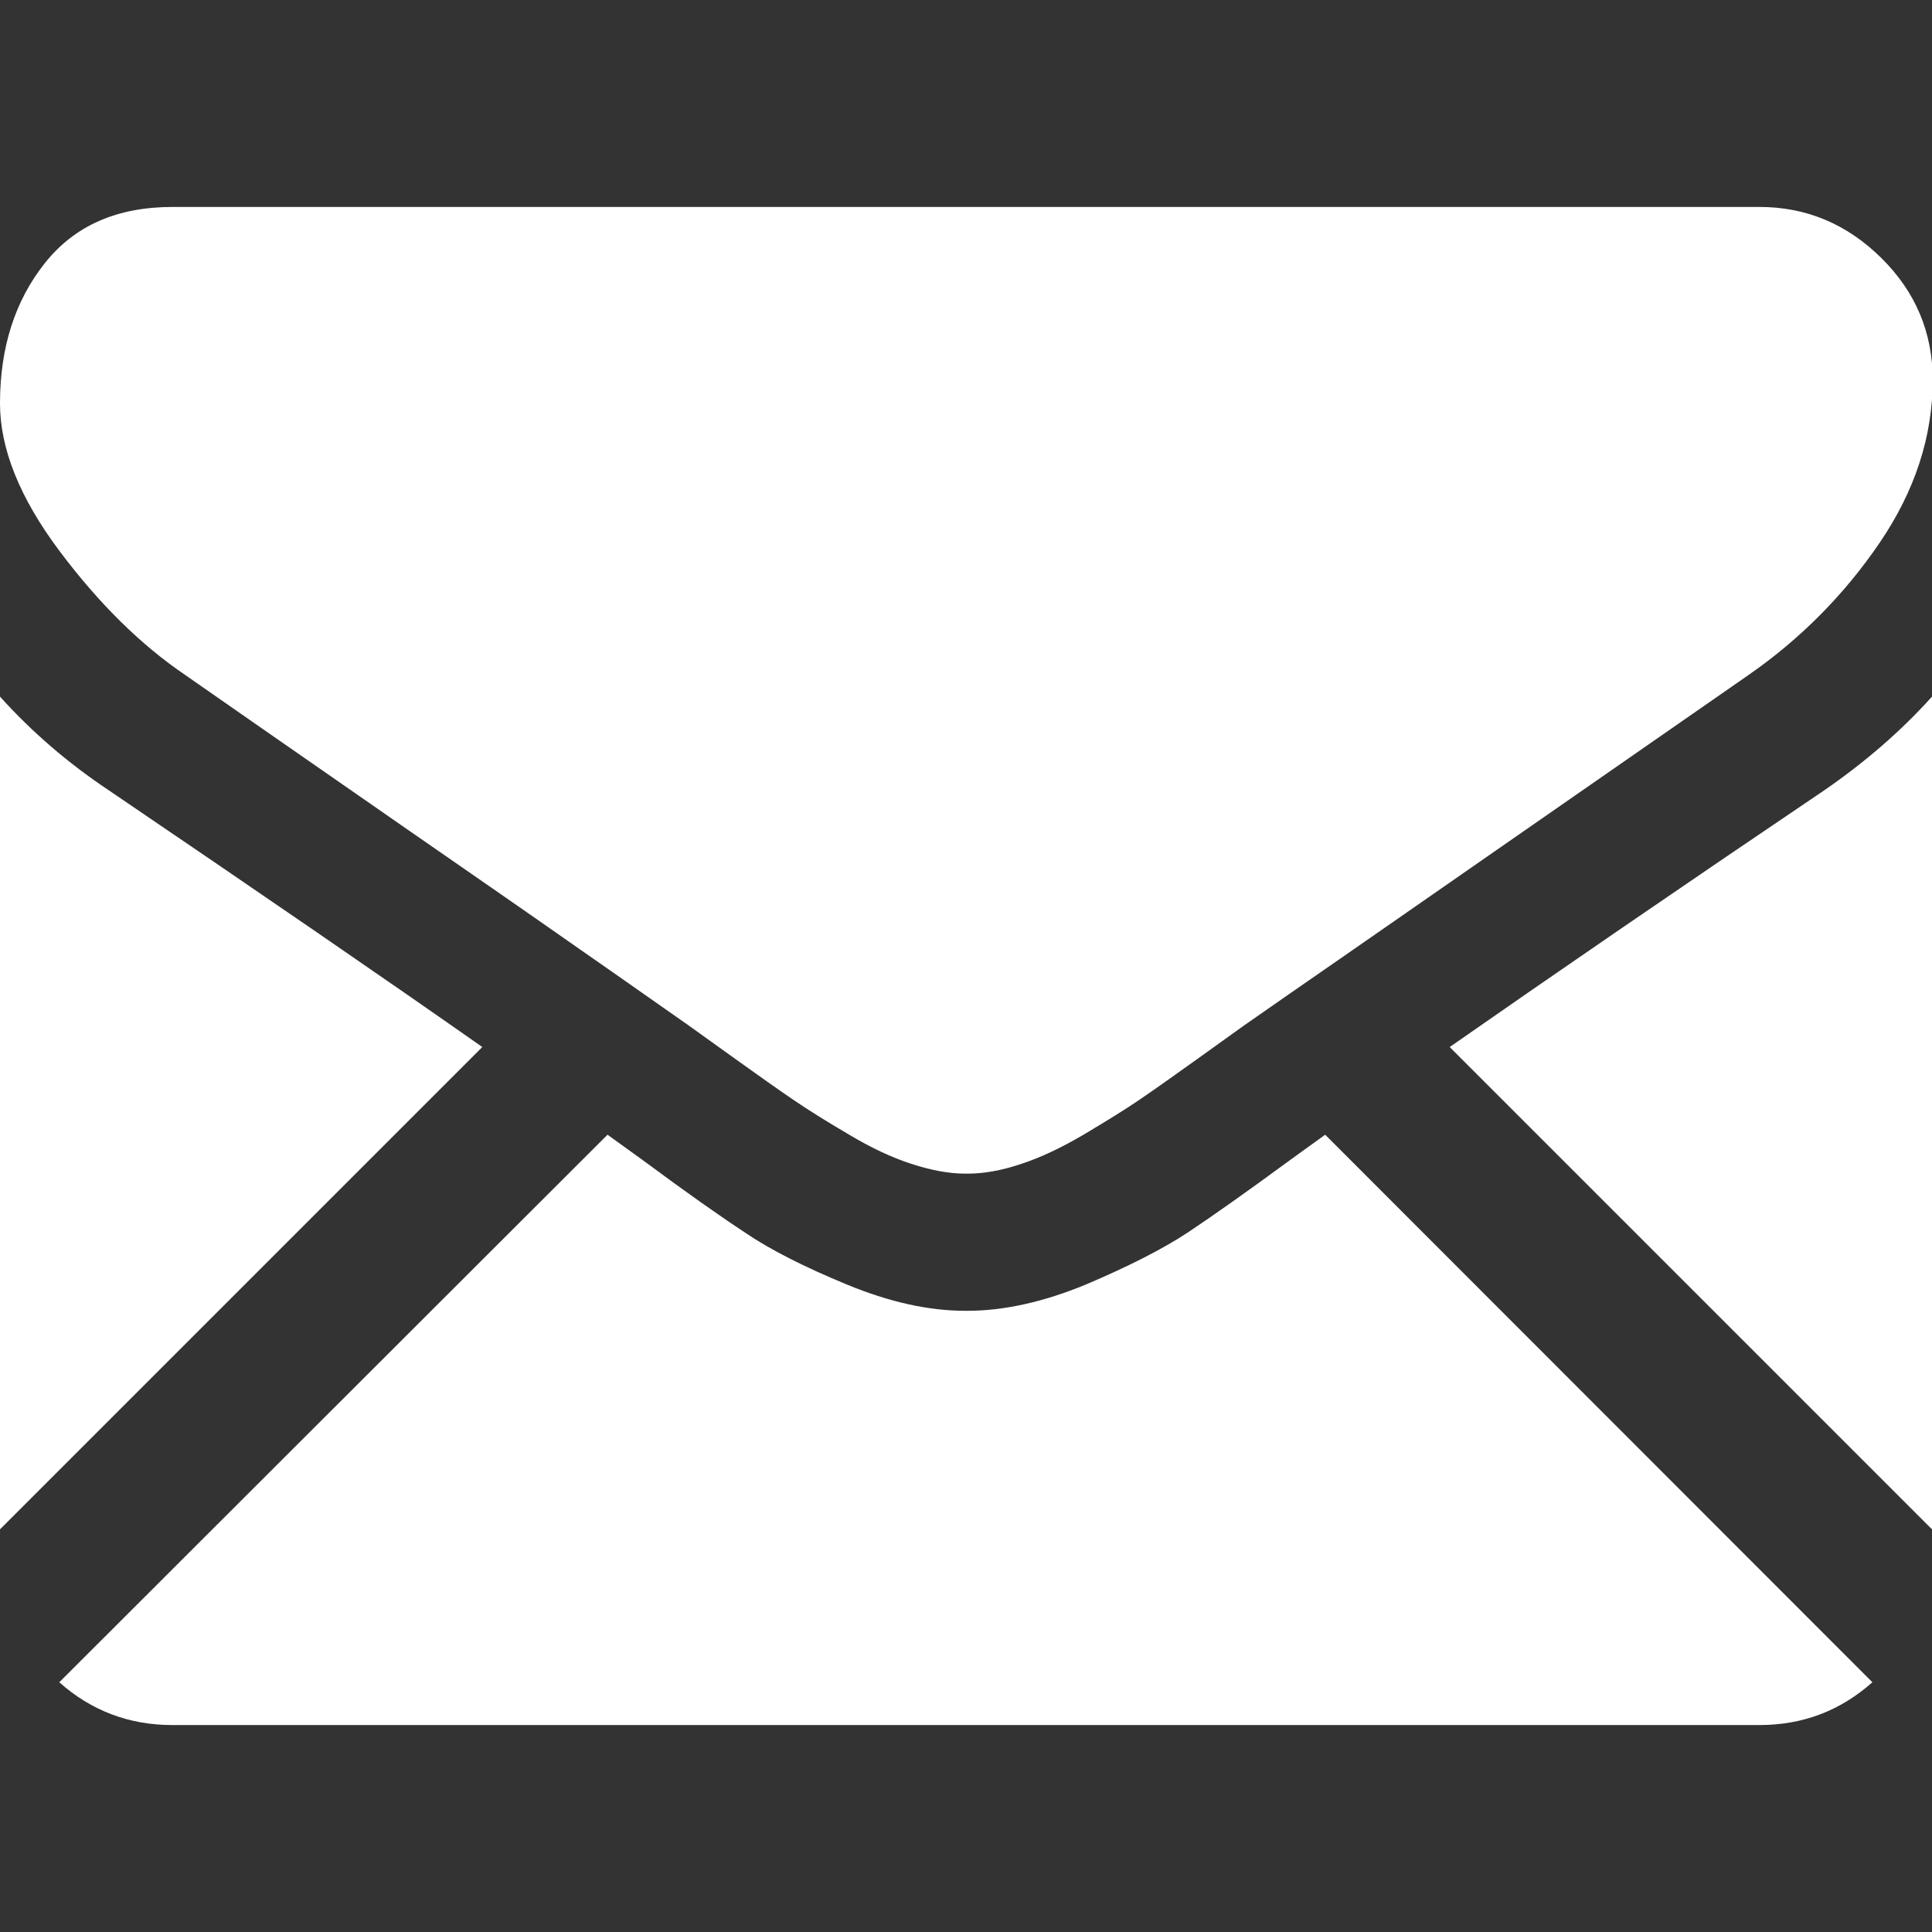 <?xml version="1.0" encoding="utf-8"?>
<!-- Generator: Adobe Illustrator 18.1.1, SVG Export Plug-In . SVG Version: 6.00 Build 0)  -->
<svg version="1.1" id="Capa_1" xmlns="http://www.w3.org/2000/svg" xmlns:xlink="http://www.w3.org/1999/xlink" x="0px" y="0px"
	 viewBox="19 -147.8 550.8 550.8" enable-background="new 19 -147.8 550.8 550.8" xml:space="preserve">
<rect x="19" y="-147.8" width="550.8" height="550.8" fill="#333333" stroke="none"/>
<g>
	<g>
		<path fill="#FFFFFF" d="M520.6,344c12.4,0,23.1-4.1,32.2-12.2l-156-156.1c-3.7,2.7-7.4,5.3-10.8,7.8
			c-11.7,8.6-21.2,15.3-28.4,20.1c-7.3,4.8-17,9.7-29,14.8c-12.1,5-23.4,7.5-33.8,7.5h-0.3h-0.3c-10.5,0-21.7-2.5-33.8-7.5
			c-12.1-5-21.8-9.9-29-14.8c-7.3-4.8-16.8-11.5-28.4-20.1c-3.3-2.4-6.9-5-10.8-7.8L35.9,331.8c9.1,8.1,19.9,12.2,32.2,12.2H520.6z"
			/>
		<path fill="#FFFFFF" d="M50,77.5c-11.7-7.8-22-16.7-31-26.7v237.4l137.5-137.5C129,131.4,93.6,107.1,50,77.5z"/>
		<path fill="#FFFFFF" d="M539.1,77.5c-41.9,28.3-77.4,52.7-106.8,73.2l137.5,137.5V50.8C561,60.6,550.7,69.5,539.1,77.5z"/>
		<path fill="#FFFFFF" d="M520.6-88.8H68.2c-15.8,0-27.9,5.3-36.4,16c-8.5,10.7-12.8,24-12.8,40c0,12.9,5.6,26.9,16.9,42
			c11.3,15.1,23.3,26.9,36,35.5c7,4.9,28,19.5,63,43.8c18.9,13.1,35.4,24.5,49.5,34.4c12.1,8.4,22.4,15.7,31,21.7
			c1,0.7,2.5,1.8,4.6,3.3c2.2,1.6,5,3.6,8.5,6.1c6.7,4.8,12.2,8.7,16.6,11.7c4.4,3,9.7,6.3,16,10c6.2,3.7,12.1,6.5,17.7,8.3
			c5.5,1.8,10.7,2.8,15.4,2.8h0.3h0.3c4.7,0,9.8-0.9,15.4-2.8c5.5-1.8,11.4-4.6,17.7-8.3c6.2-3.7,11.6-7,16-10
			c4.4-3,9.9-6.9,16.6-11.7c3.5-2.5,6.3-4.5,8.5-6.1c2.1-1.5,3.6-2.6,4.6-3.3c6.7-4.7,17.1-11.9,31.1-21.6
			c25.5-17.7,63-43.8,112.7-78.3c15-10.4,27.5-23.1,37.5-37.8c10-14.7,15.1-30.2,15.1-46.4c0-13.5-4.9-25.1-14.6-34.7
			C545.5-84,533.9-88.8,520.6-88.8z"/>
	</g>
</g>
</svg>
